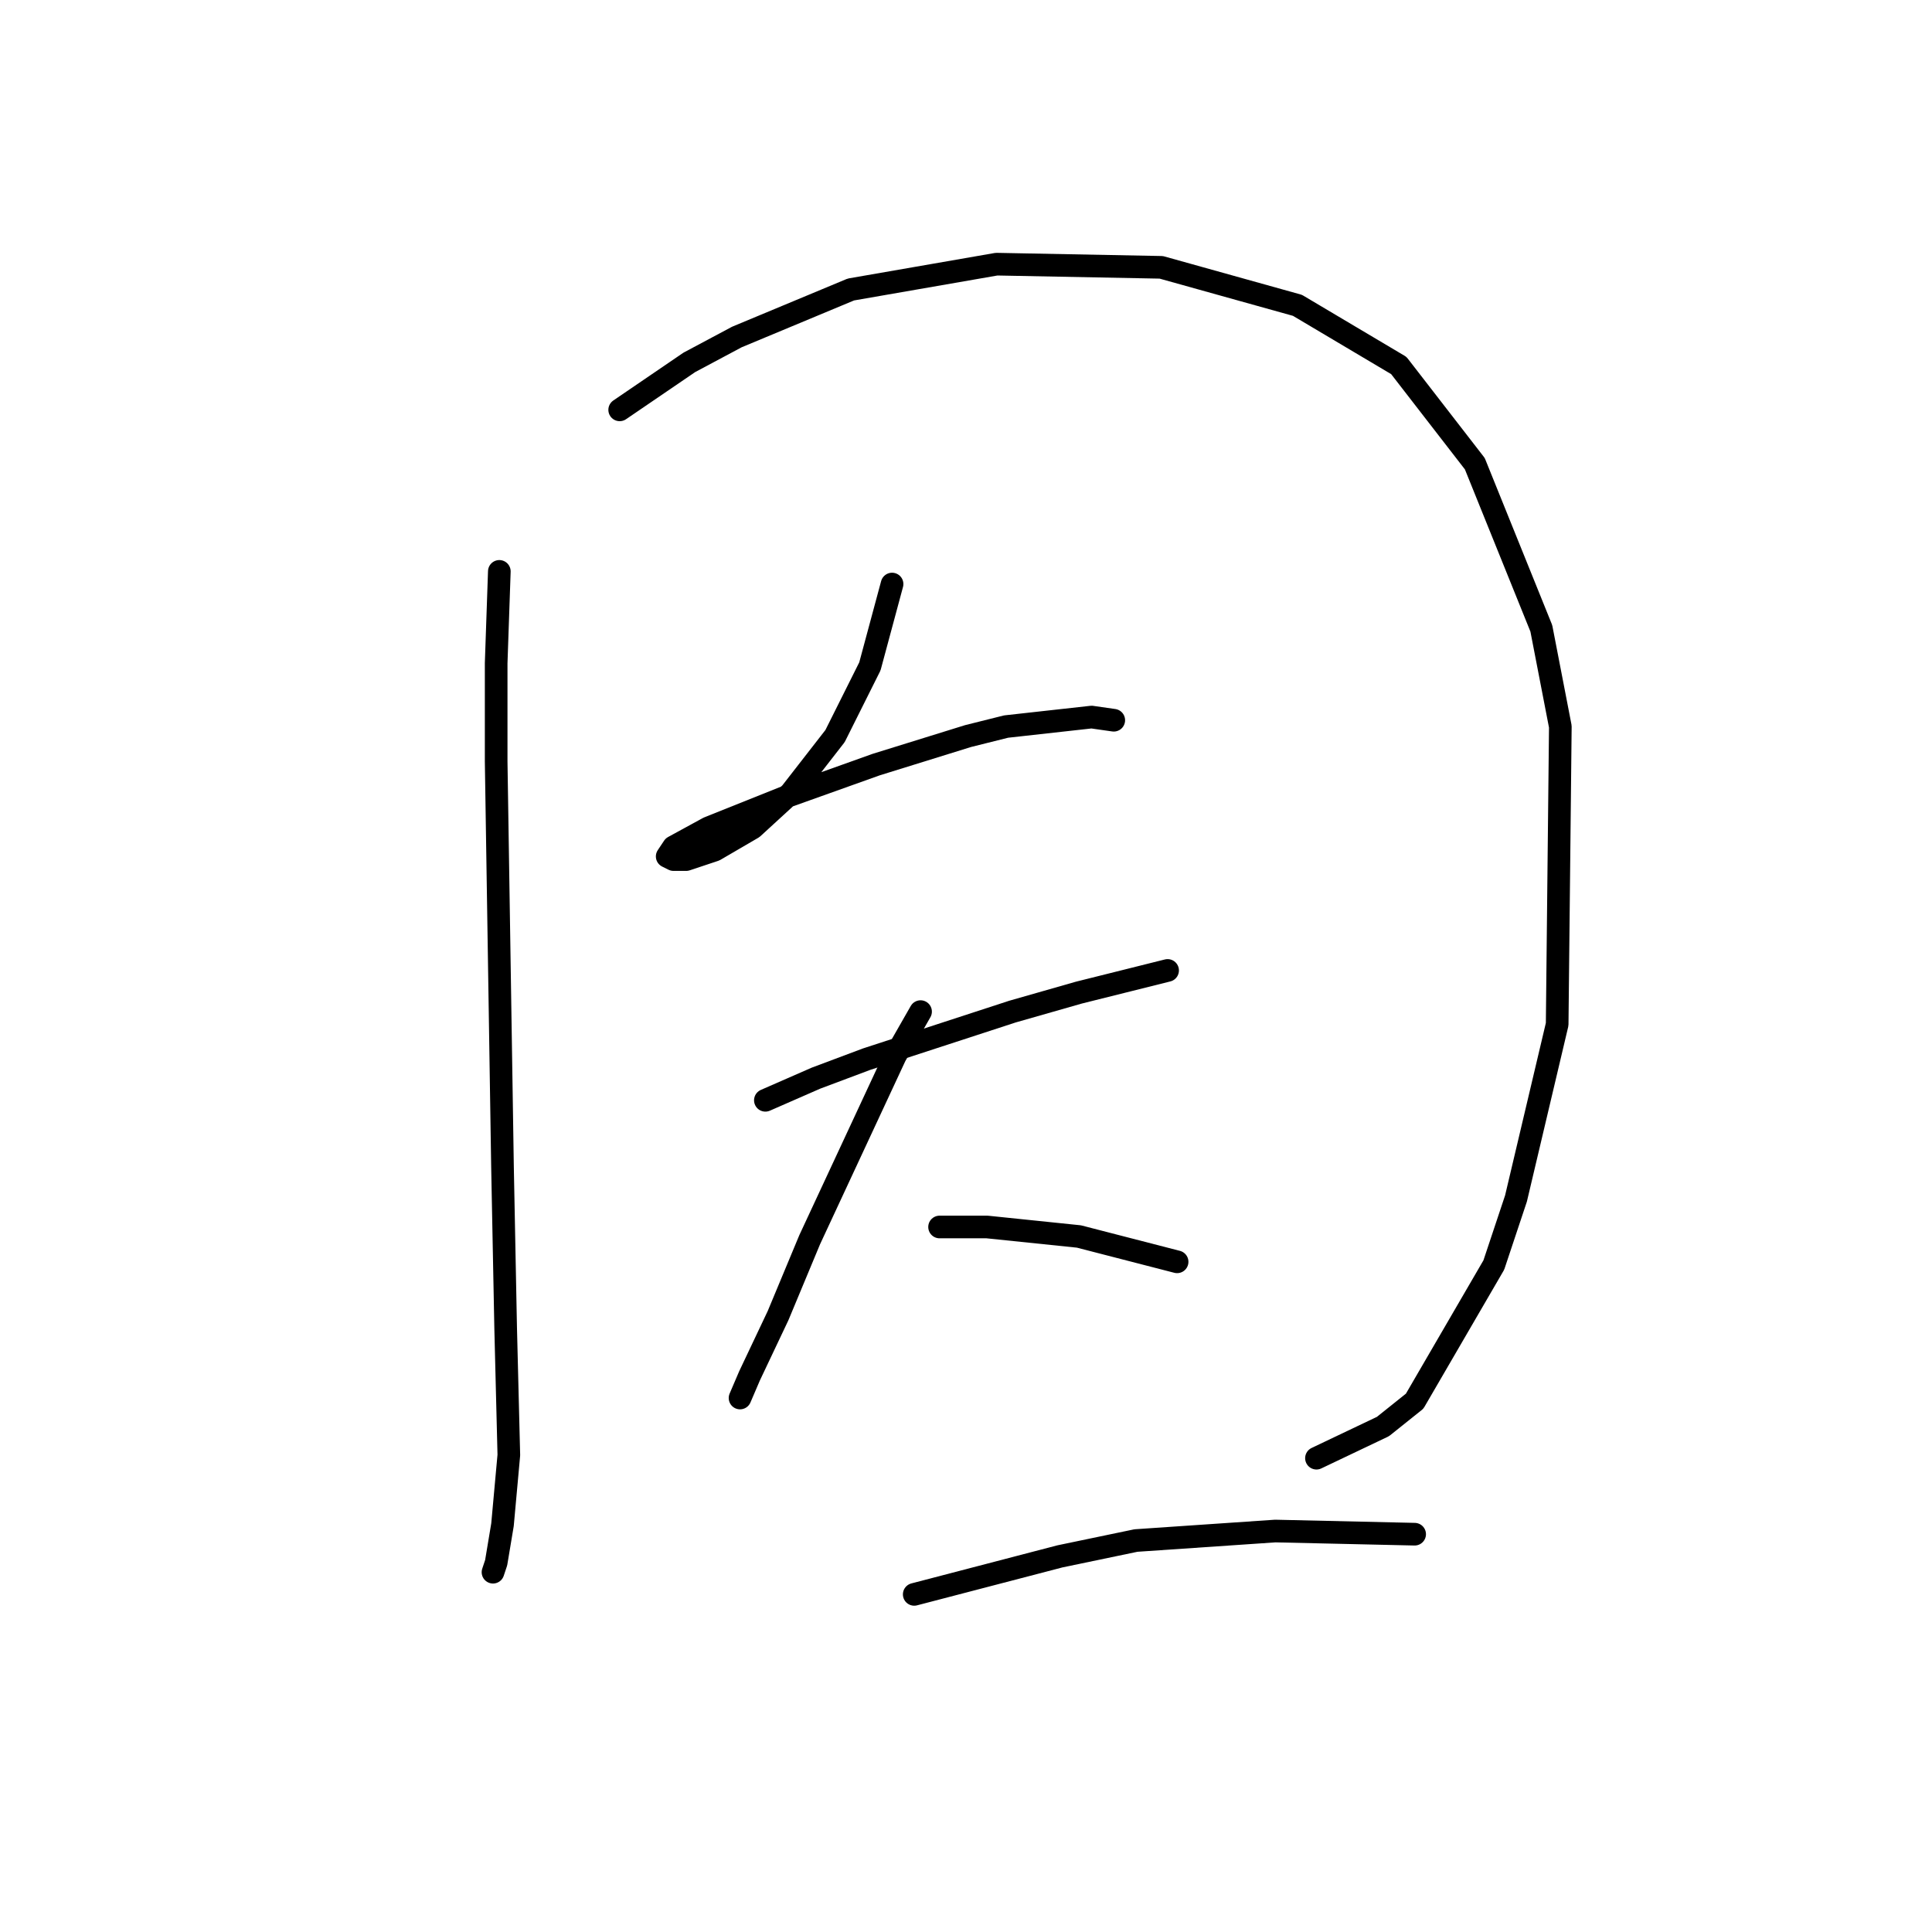 <?xml version="1.0" standalone="no"?>
    <svg width="256" height="256" xmlns="http://www.w3.org/2000/svg" version="1.1">
    <polyline stroke="black" stroke-width="3" stroke-linecap="round" fill="transparent" stroke-linejoin="round" points="66.164 75.711 65.744 87.881 65.744 100.891 66.584 154.608 67.003 176.011 67.423 192.798 66.584 202.03 65.744 207.066 65.325 208.325 65.325 208.325 " />
        <polyline stroke="black" stroke-width="3" stroke-linecap="round" fill="transparent" stroke-linejoin="round" points="82.111 54.308 91.344 48.013 97.639 44.655 112.747 38.36 132.052 35.003 153.874 35.423 171.92 40.459 185.349 48.432 195.421 61.442 204.234 83.265 206.752 96.274 206.333 135.723 200.877 158.805 197.939 167.618 187.448 185.663 183.251 189.021 174.438 193.217 174.438 193.217 " />
        <polyline stroke="black" stroke-width="3" stroke-linecap="round" fill="transparent" stroke-linejoin="round" points="118.203 77.389 115.265 88.301 110.649 97.533 104.773 105.087 99.737 109.704 94.701 112.641 90.924 113.9 89.246 113.9 88.406 113.481 89.246 112.222 93.862 109.704 104.354 105.507 116.104 101.31 128.275 97.533 133.311 96.274 144.642 95.015 147.579 95.435 147.579 95.435 " />
        <polyline stroke="black" stroke-width="3" stroke-linecap="round" fill="transparent" stroke-linejoin="round" points="101.416 145.795 108.131 142.857 114.845 140.339 134.15 134.044 142.963 131.526 149.678 129.848 154.714 128.589 154.714 128.589 " />
        <polyline stroke="black" stroke-width="3" stroke-linecap="round" fill="transparent" stroke-linejoin="round" points="121.98 134.044 118.622 139.92 107.291 164.26 103.095 174.332 99.318 182.306 98.059 185.244 98.059 185.244 " />
        <polyline stroke="black" stroke-width="3" stroke-linecap="round" fill="transparent" stroke-linejoin="round" points="124.498 162.582 130.793 162.582 142.963 163.841 155.973 167.198 155.973 167.198 " />
        <polyline stroke="black" stroke-width="3" stroke-linecap="round" fill="transparent" stroke-linejoin="round" points="121.14 211.263 140.445 206.227 150.517 204.129 168.982 202.87 187.448 203.289 187.448 203.289 " />
        </svg>